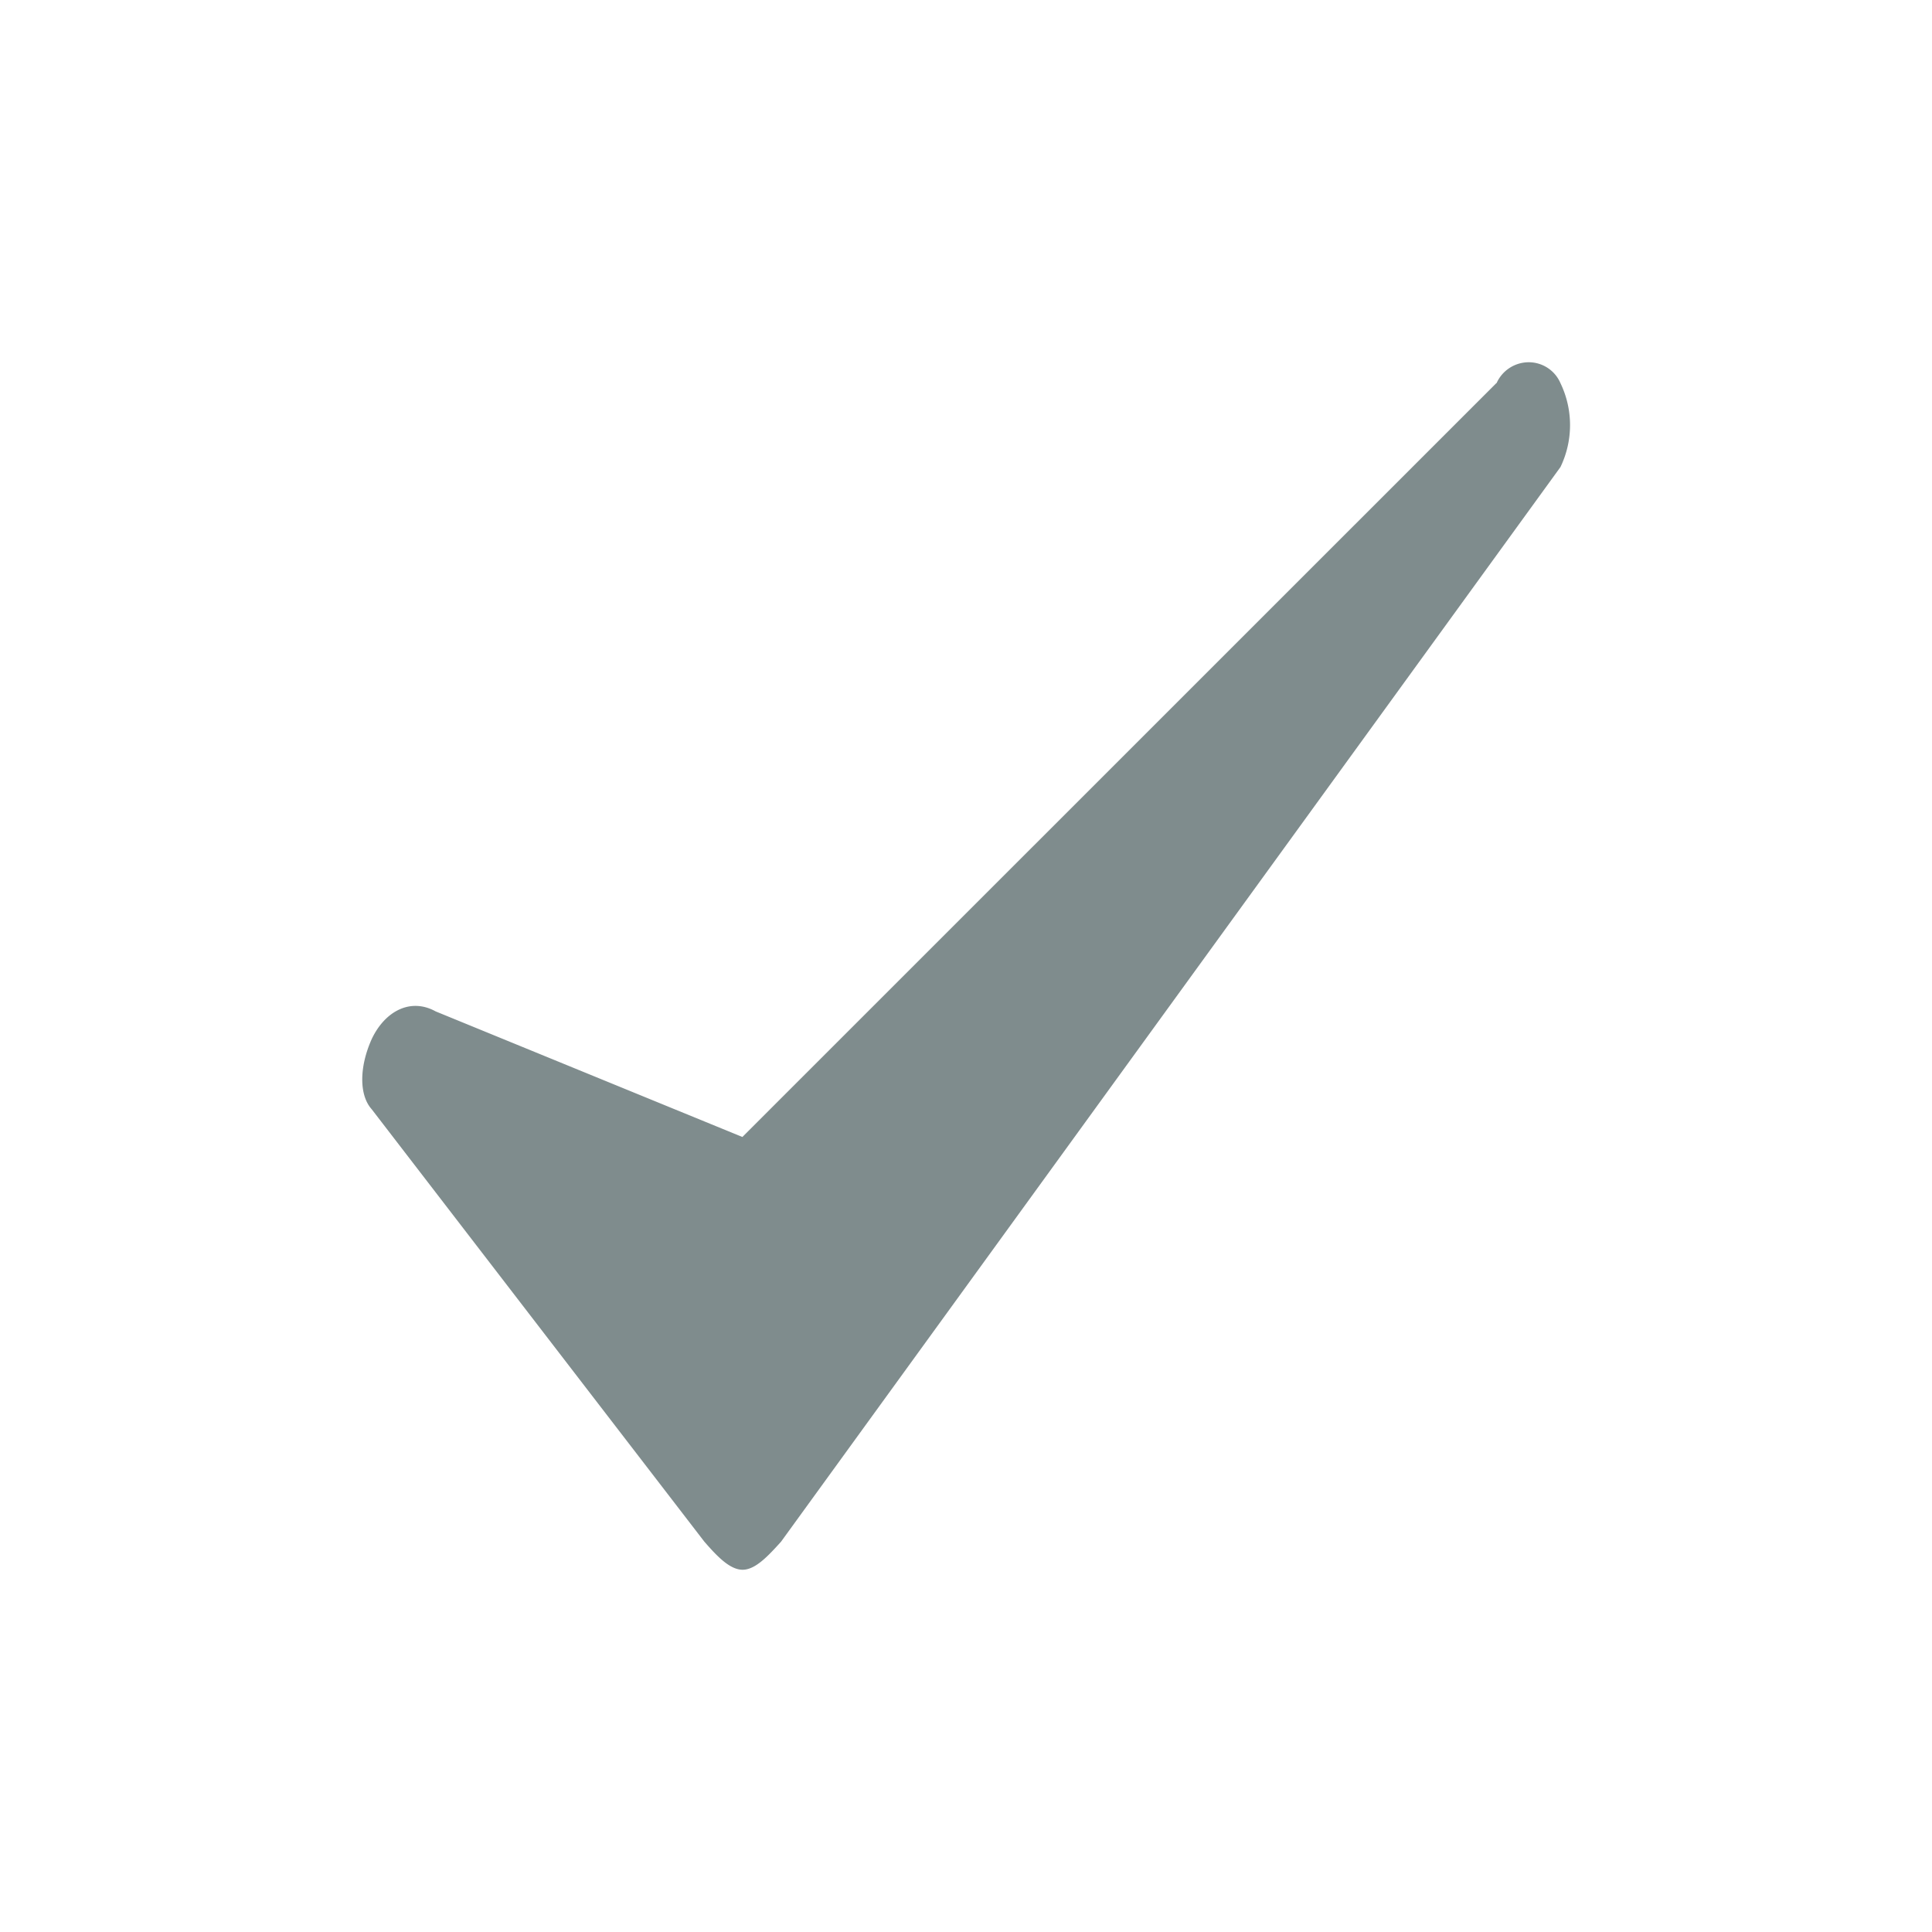 <svg viewBox="0 0 16 16" xmlns="http://www.w3.org/2000/svg" xmlns:xlink="http://www.w3.org/1999/xlink"><path fill="#7f8c8d" d="M9.392 9.827L3.148 3.584l-2.54 1.04c-.21.116-.422 0-.53-.23-.104-.232-.104-.464 0-.58L2.832.234C2.937.113 3.044 0 3.15 0c.106 0 .212.115.318.232l6.455 8.9a.8.8 0 0 1 0 .695.286.286 0 0 1-.264.173.292.292 0 0 1-.265-.173" transform="matrix(1 0 0 -1 3 13)"/></svg>
